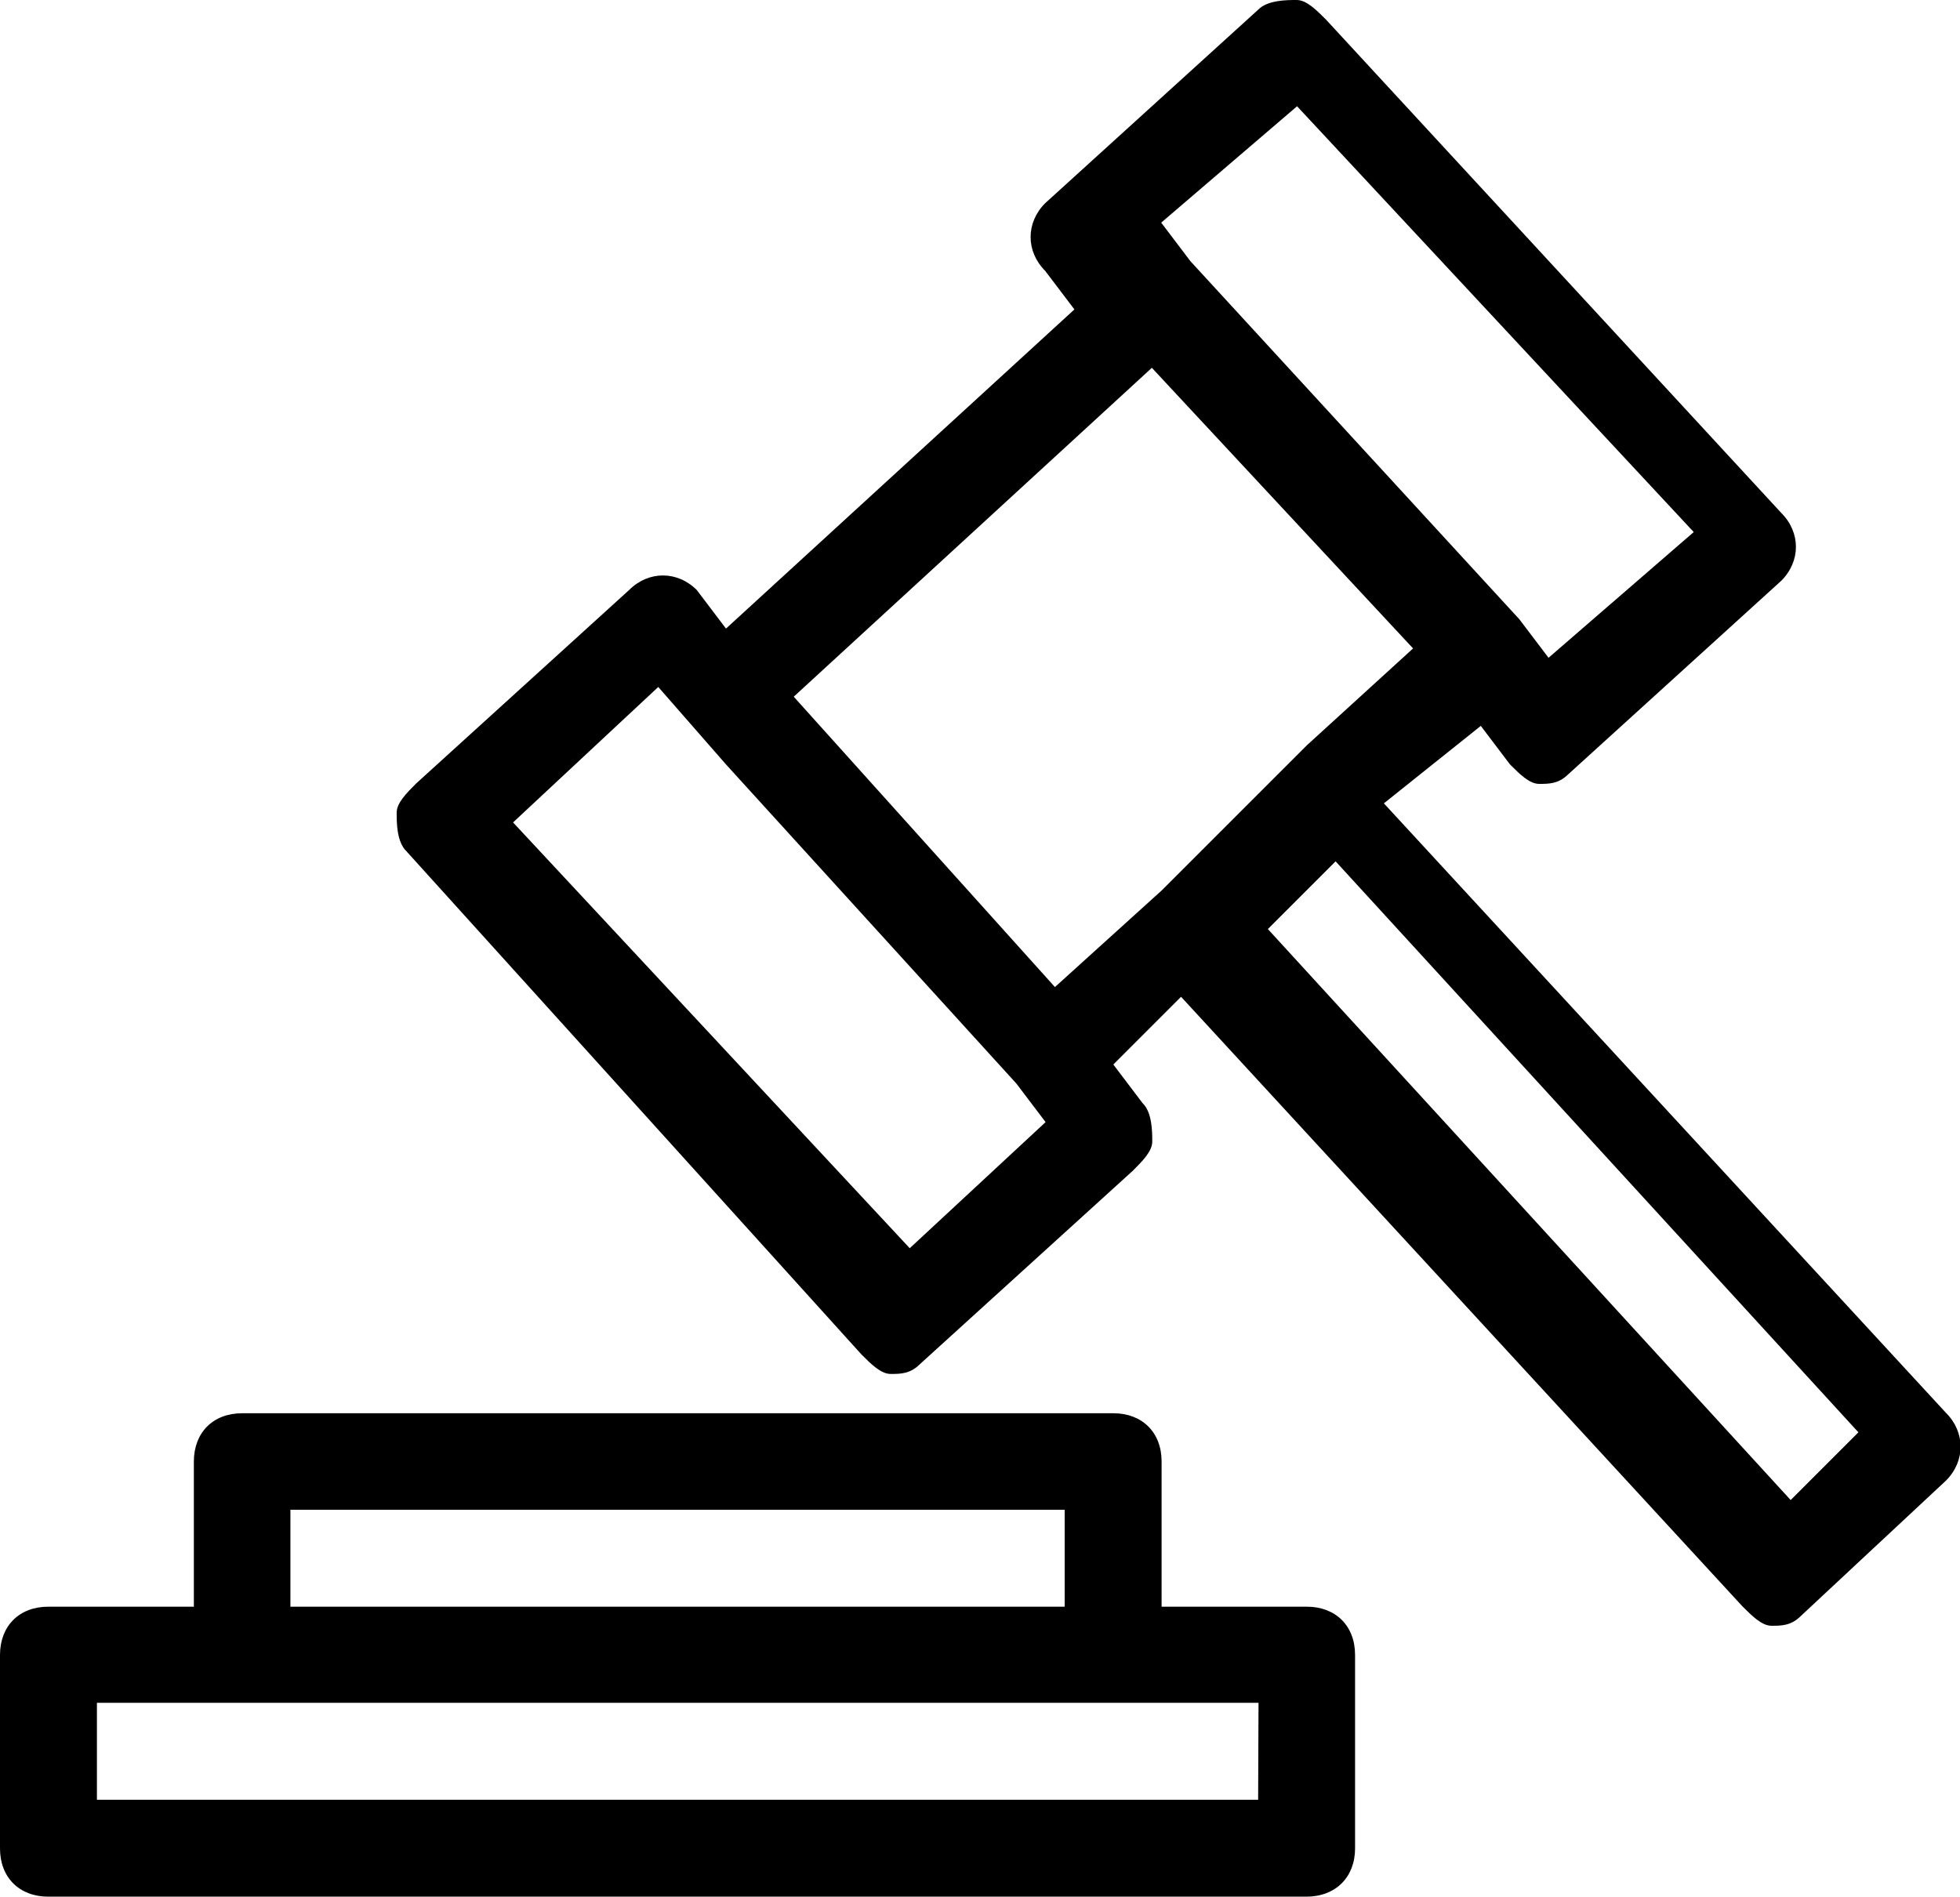 <?xml version="1.0" encoding="utf-8"?>
<!-- Generator: Adobe Illustrator 24.0.2, SVG Export Plug-In . SVG Version: 6.00 Build 0)  -->
<svg version="1.1" id="Capa_1" xmlns="http://www.w3.org/2000/svg" xmlns:xlink="http://www.w3.org/1999/xlink" x="0px" y="0px"
	 viewBox="0 0 503.5 487.3" style="enable-background:new 0 0 503.5 487.3;" xml:space="preserve">
<g>
	<g>
		<path d="M380.4,186.5l7.5,9.9c2.5,2.5,5,5,7.5,5l0,0c2.5,0,5,0,7.5-2.5l54.7-49.7c5-5,5-12.4,0-17.4L340.6,5c-2.5-2.5-5-5-7.5-5
			s-7.5,0-9.9,2.5l-54.7,49.7c-5,5-5,12.4,0,17.4l7.5,9.9l-89.5,82l-7.5-9.9c-5-5-12.4-5-17.4,0l-54.7,49.7c-2.5,2.5-5,5-5,7.5
			s0,7.5,2.5,9.9l116.9,129.3c2.5,2.5,5,5,7.5,5l0,0c2.5,0,5,0,7.5-2.5l54.7-49.7c2.5-2.5,5-5,5-7.5s0-7.5-2.5-9.9l-7.5-9.9
			l17.4-17.4l144.2,156.6c2.5,2.5,5,5,7.5,5l0,0c2.5,0,5,0,7.5-2.5l37.3-34.8c5-5,5-12.4,0-17.4L355.5,206.4L380.4,186.5z
			 M333.2,27.3l101.9,109.4l-37.3,32.3l-7.5-9.9l0,0l-84.5-92l0,0l-7.5-9.9L333.2,27.3z M233.7,320.7L131.8,211.3l37.3-34.8
			l17.4,19.9l74.6,82l0,0l7.5,9.9L233.7,320.7z M203.9,179l92-84.5l67.1,72.1l-27.3,24.9l0,0l-37.3,37.3l0,0L271,253.6L203.9,179z
			 M477.4,368L460,385.4L325.7,238.7l17.4-17.4L477.4,368z"/>
		<path d="M348.1,474.9v-49.7c0-7.5-5-12.4-12.4-12.4h-37.3v-37.3c0-7.5-5-12.4-12.4-12.4H62.2c-7.5,0-12.4,5-12.4,12.4v37.3H12.4
			c-7.5,0-12.4,5-12.4,12.4v49.7c0,7.5,5,12.4,12.4,12.4h323.2C343.1,487.3,348.1,482.3,348.1,474.9z M74.6,387.9h198.9v24.9H74.6
			V387.9z M323.2,462.4H24.9v-24.9h37.3h223.8h37.3L323.2,462.4L323.2,462.4z"/>
	</g>
</g>
</svg>
